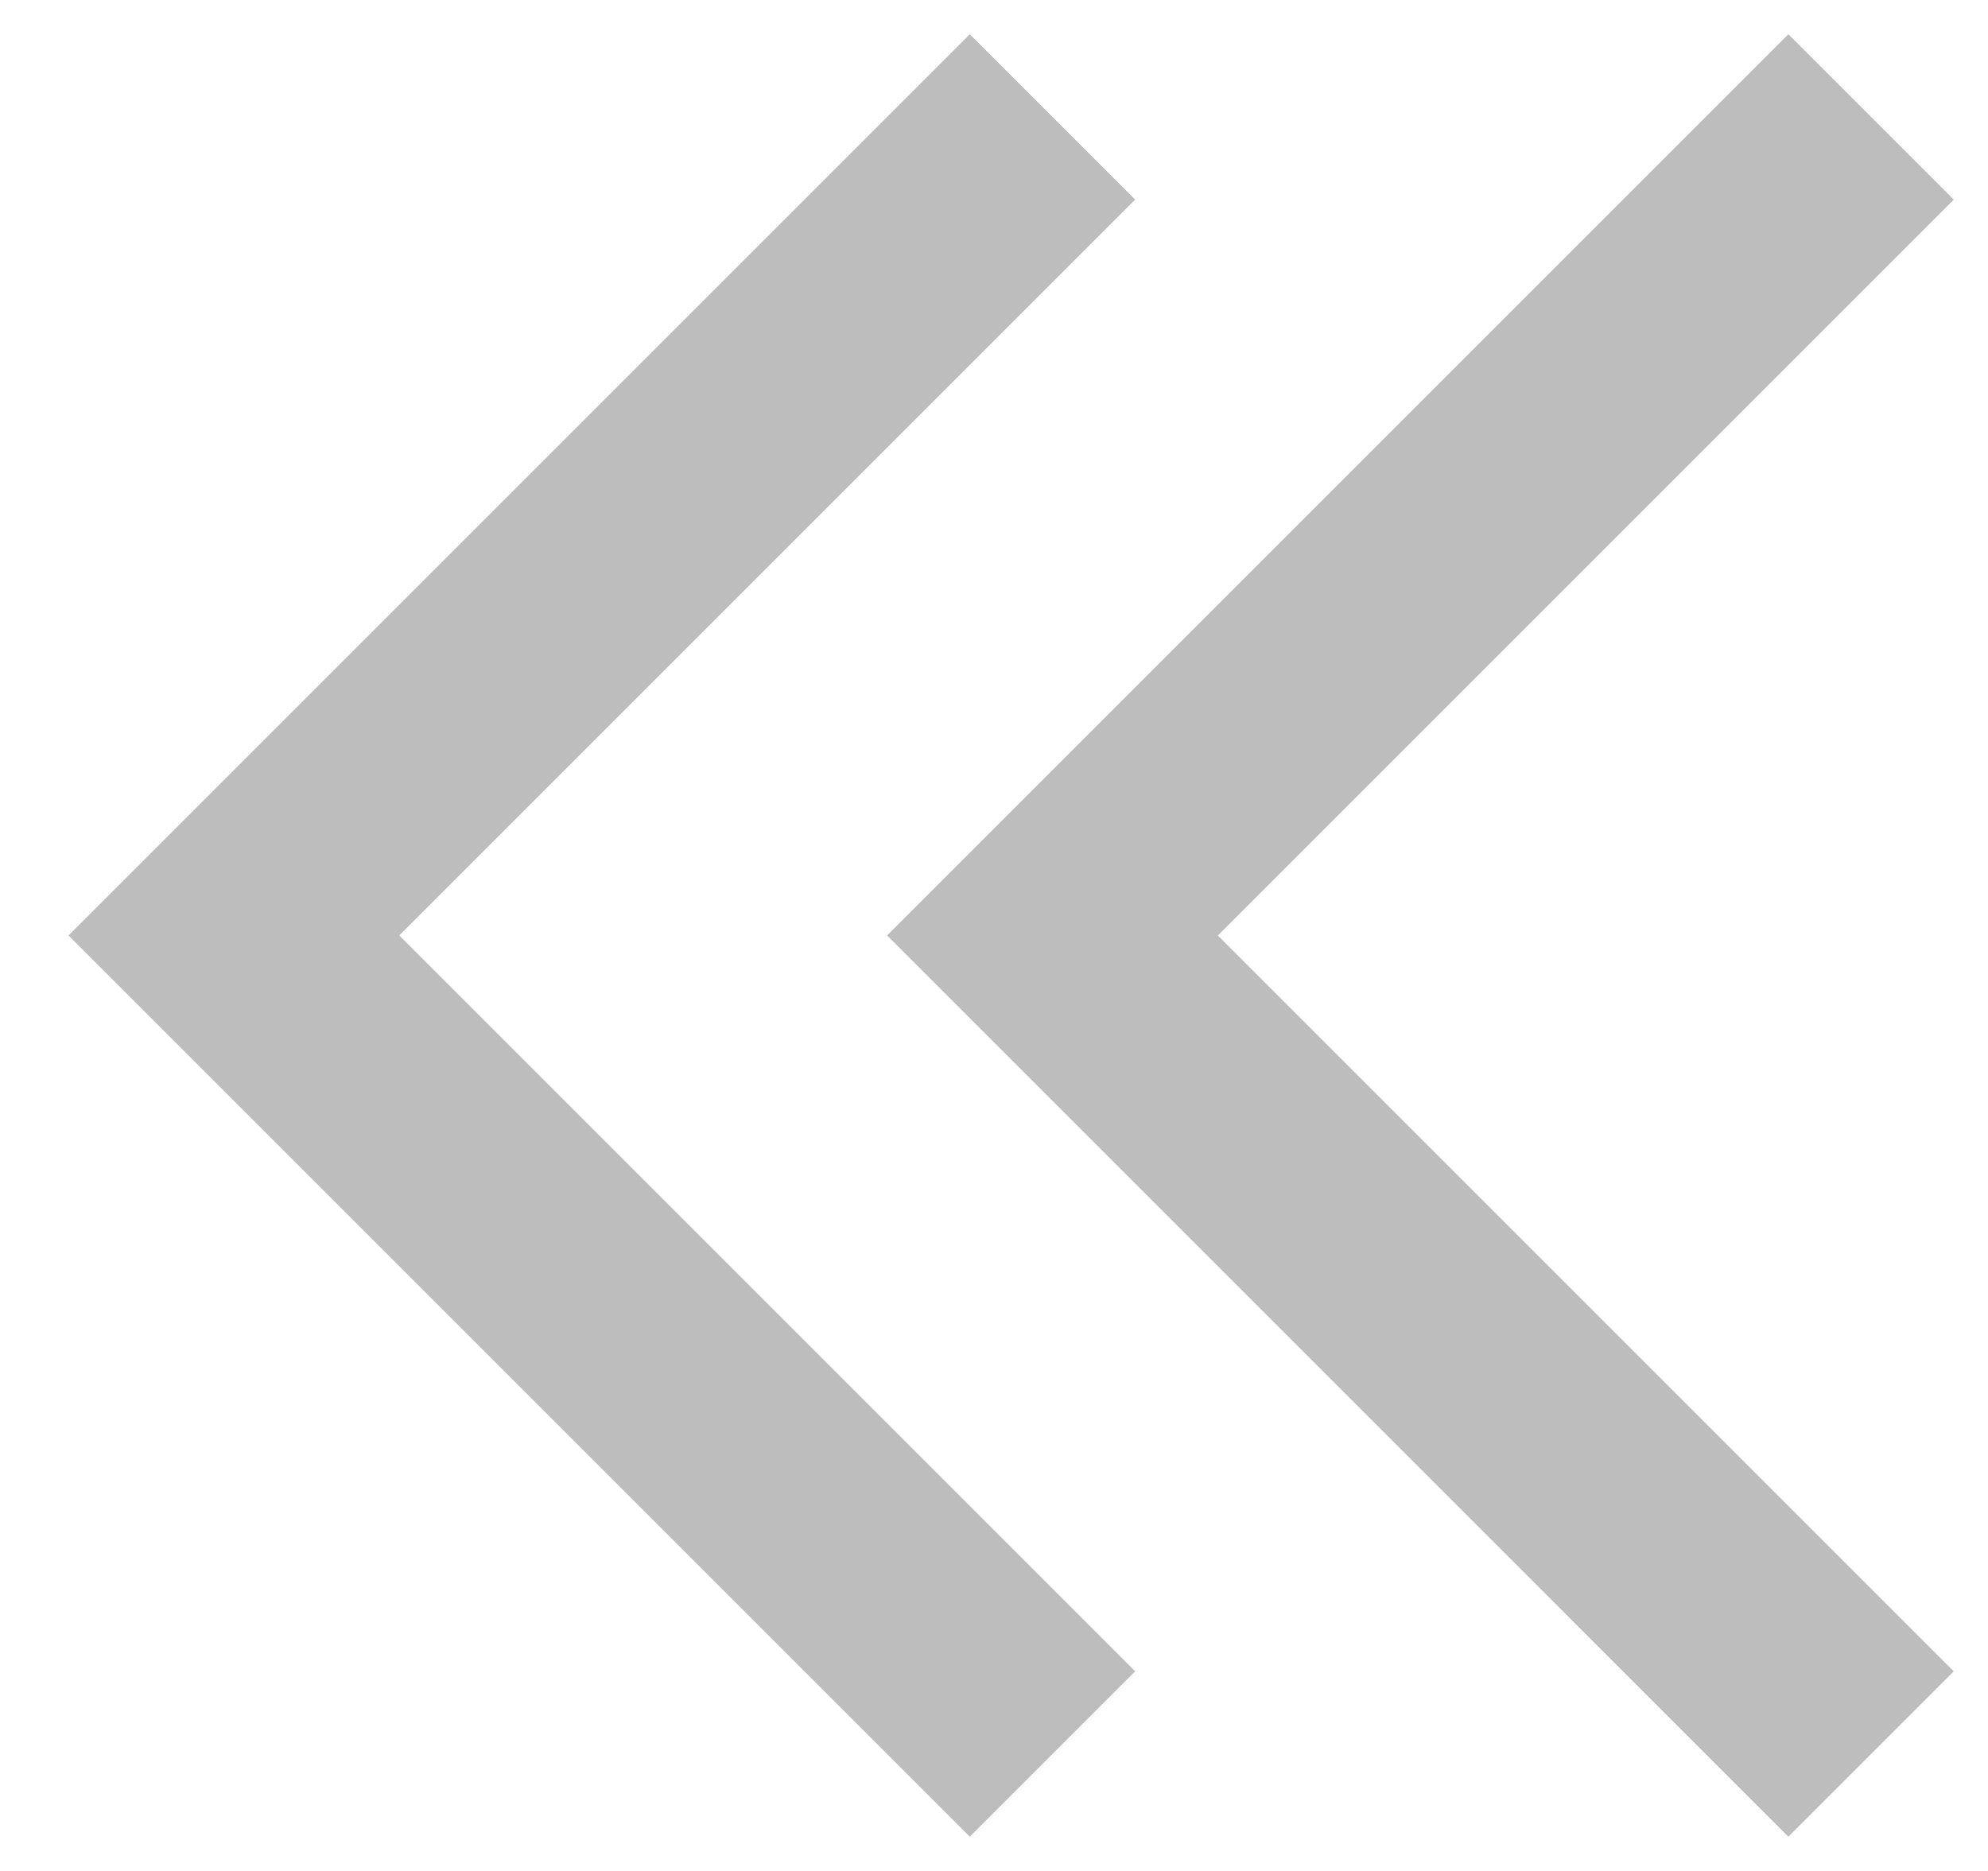 <svg width="17" height="16" viewBox="0 0 17 16" fill="none" xmlns="http://www.w3.org/2000/svg">
<path d="M9 1L2 8L9 15" stroke="#BDBDBD" stroke-width="2"/>
<path d="M16 1L9 8L16 15" stroke="#BDBDBD" stroke-width="2"/>
</svg>
